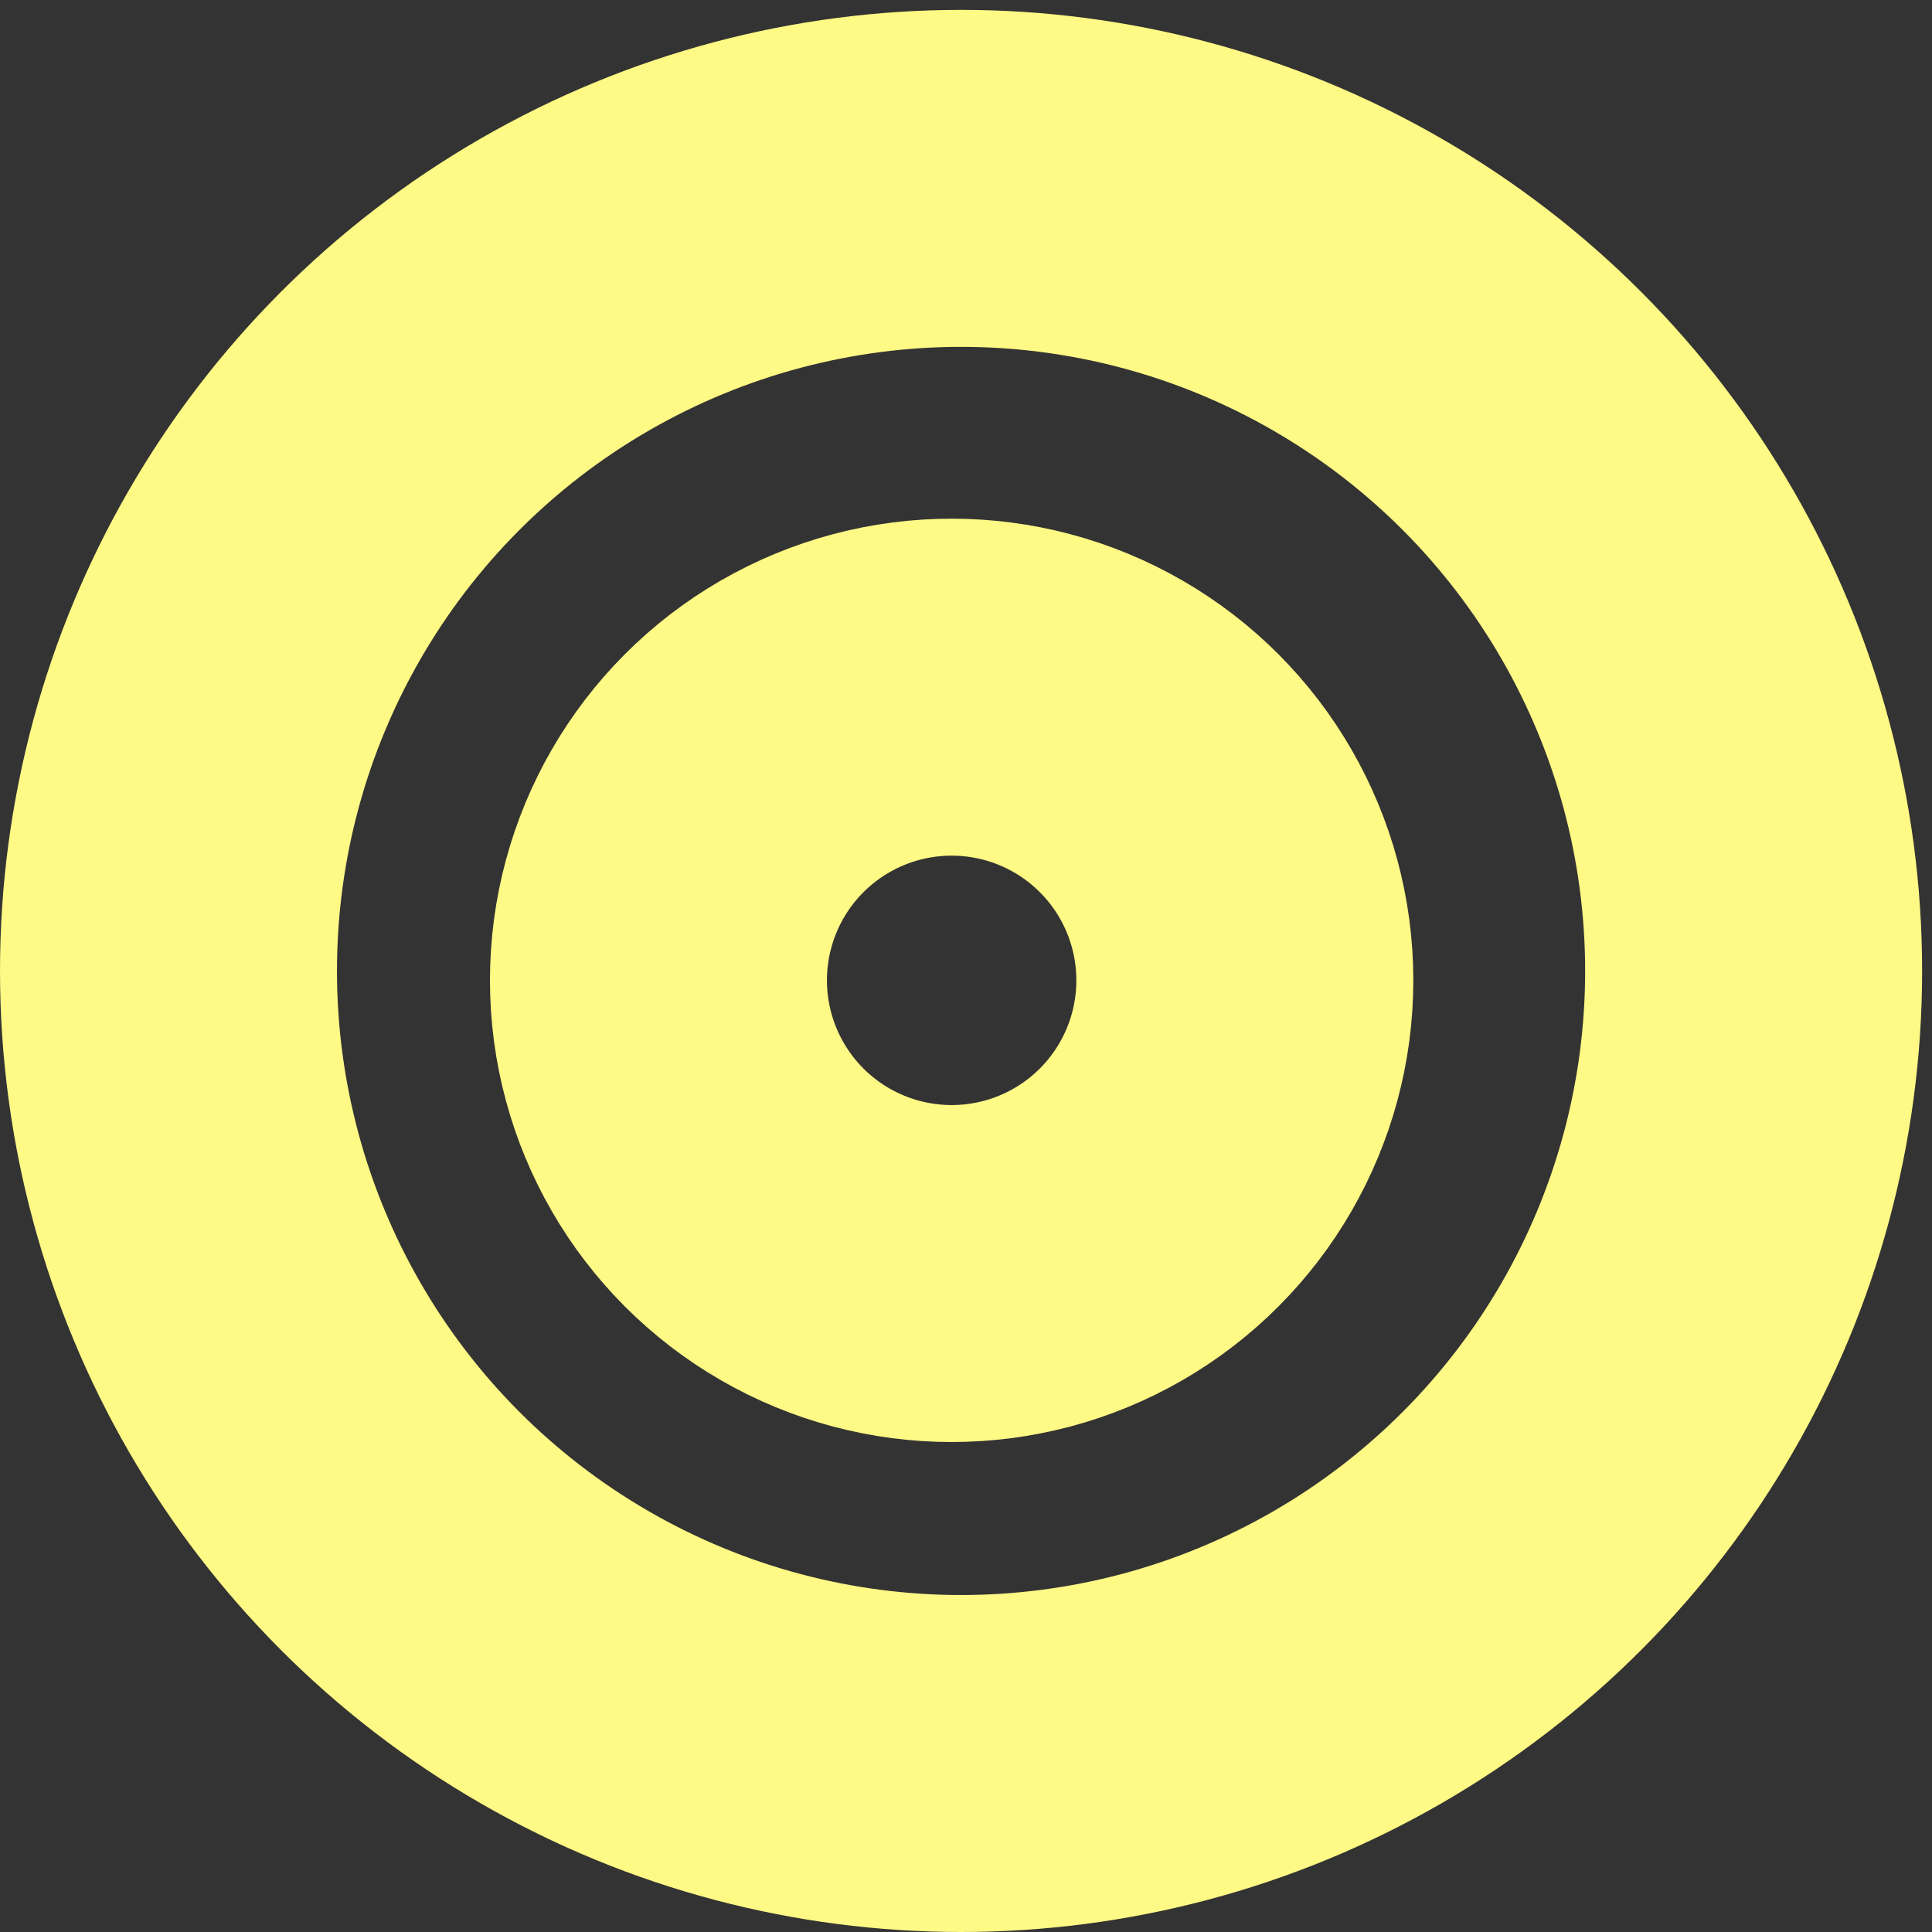 <svg width="86" height="86" viewBox="0 0 86 86" fill="none" xmlns="http://www.w3.org/2000/svg">
<rect x="0" y="0" width="86" height="86" fill="#333333" stroke="none"/>
<circle cx="42.78" cy="43.22" r="35.28" stroke="#FFF985" stroke-width="15"/>
<circle cx="42.361" cy="43.639" r="13.051" stroke="#FFF985" stroke-width="15"/>
</svg>
